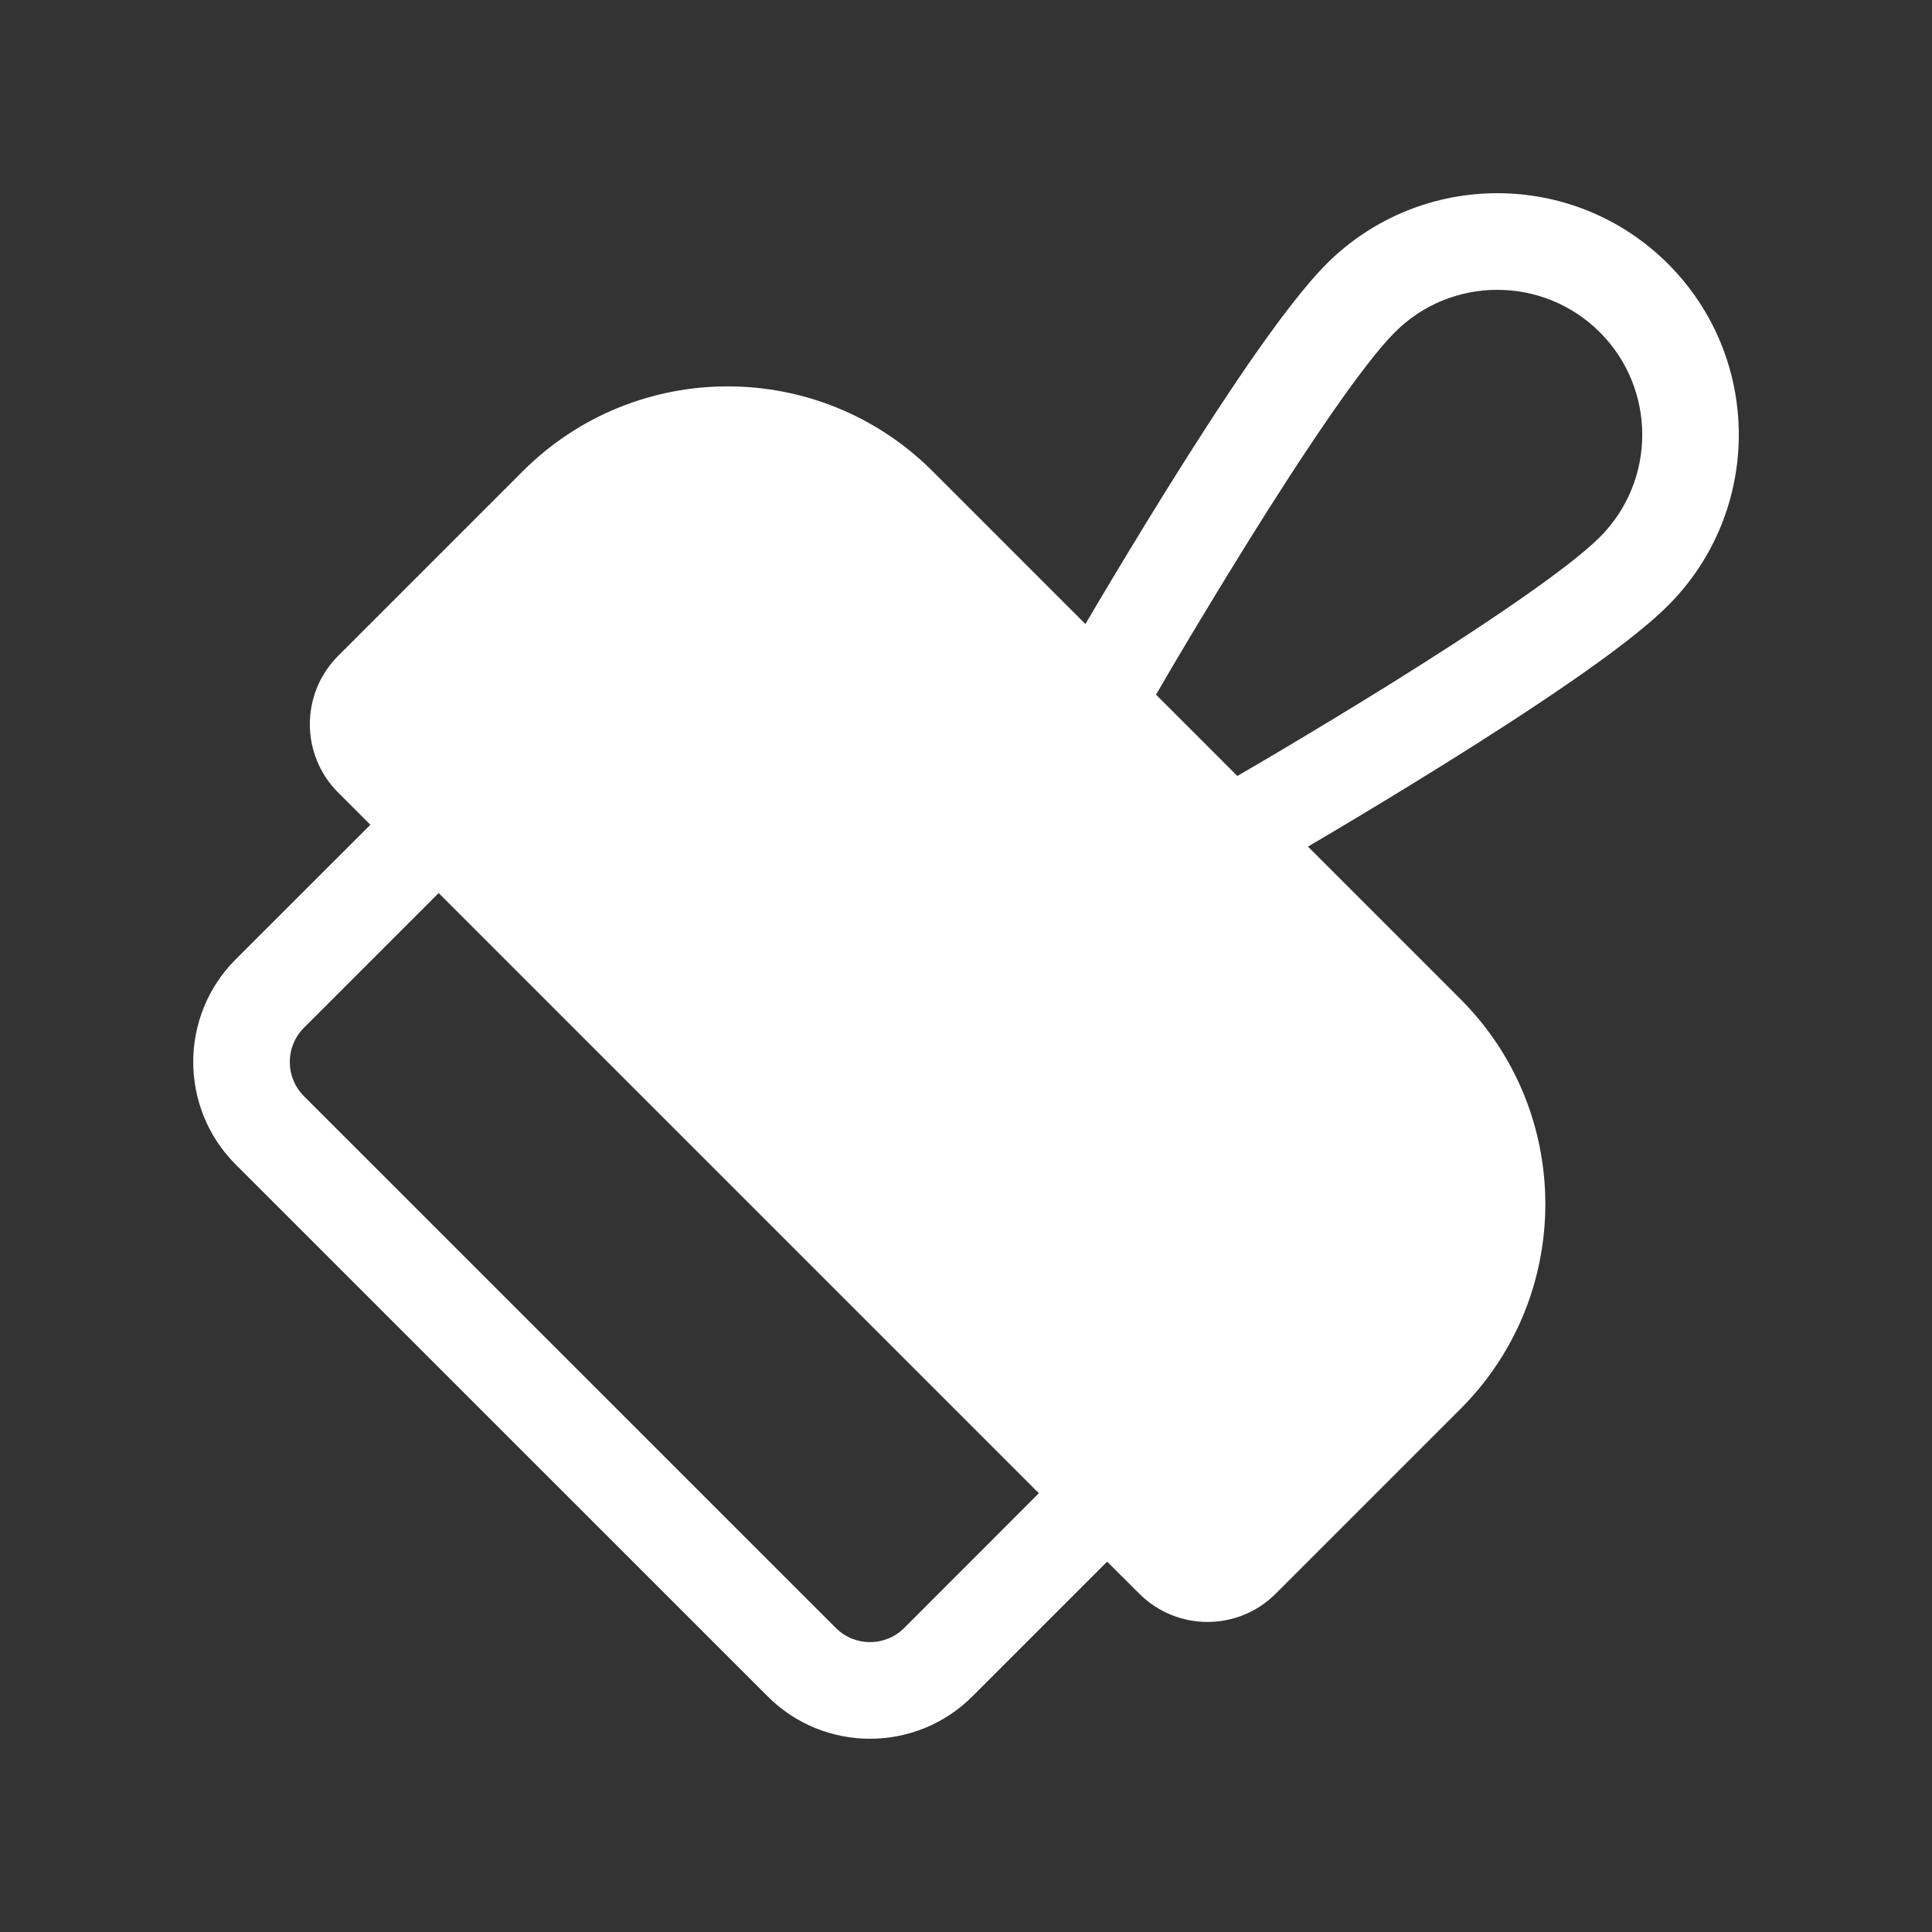 <svg width="20" height="20" viewBox="0 0 20 20" fill="none" xmlns="http://www.w3.org/2000/svg">
<rect x="0" y="0" width="20" height="20" fill="#333333" stroke="none"/>
<path d="M13.732 2.732C13.502 2.963 13.22 3.339 12.941 3.742C12.656 4.155 12.352 4.627 12.076 5.071C11.799 5.516 11.547 5.935 11.364 6.243C11.317 6.323 11.274 6.396 11.236 6.46L9.654 4.878C8.483 3.707 6.583 3.707 5.412 4.878L3.5 6.79C3.11 7.18 3.11 7.814 3.5 8.204L3.834 8.538L2.439 9.932C1.854 10.518 1.854 11.468 2.439 12.054L7.946 17.56C8.531 18.146 9.481 18.146 10.067 17.56L11.461 16.166L11.793 16.497C12.184 16.888 12.817 16.888 13.207 16.497L15.119 14.585C16.29 13.414 16.29 11.514 15.119 10.343L13.54 8.764C13.604 8.726 13.677 8.683 13.757 8.636C14.065 8.453 14.484 8.201 14.929 7.924C15.373 7.648 15.845 7.344 16.258 7.059C16.662 6.78 17.038 6.498 17.268 6.268C18.244 5.291 18.244 3.709 17.268 2.732C16.292 1.756 14.709 1.756 13.732 2.732ZM10.754 15.458L9.36 16.853C9.164 17.048 8.848 17.048 8.653 16.853L3.146 11.347C2.951 11.152 2.951 10.835 3.146 10.64L4.541 9.245L10.754 15.458ZM12.809 8.033L11.967 7.191L12.011 7.116C12.061 7.029 12.134 6.905 12.224 6.753C12.405 6.449 12.653 6.037 12.925 5.6C13.197 5.163 13.491 4.706 13.764 4.311C14.042 3.908 14.279 3.599 14.44 3.439C15.025 2.854 15.975 2.854 16.561 3.439C17.147 4.025 17.147 4.975 16.561 5.561C16.401 5.721 16.092 5.958 15.689 6.236C15.294 6.509 14.837 6.803 14.4 7.076C13.964 7.347 13.551 7.595 13.247 7.776C13.095 7.866 12.971 7.939 12.884 7.989L12.809 8.033Z" fill="#ffffff"/>
</svg>
